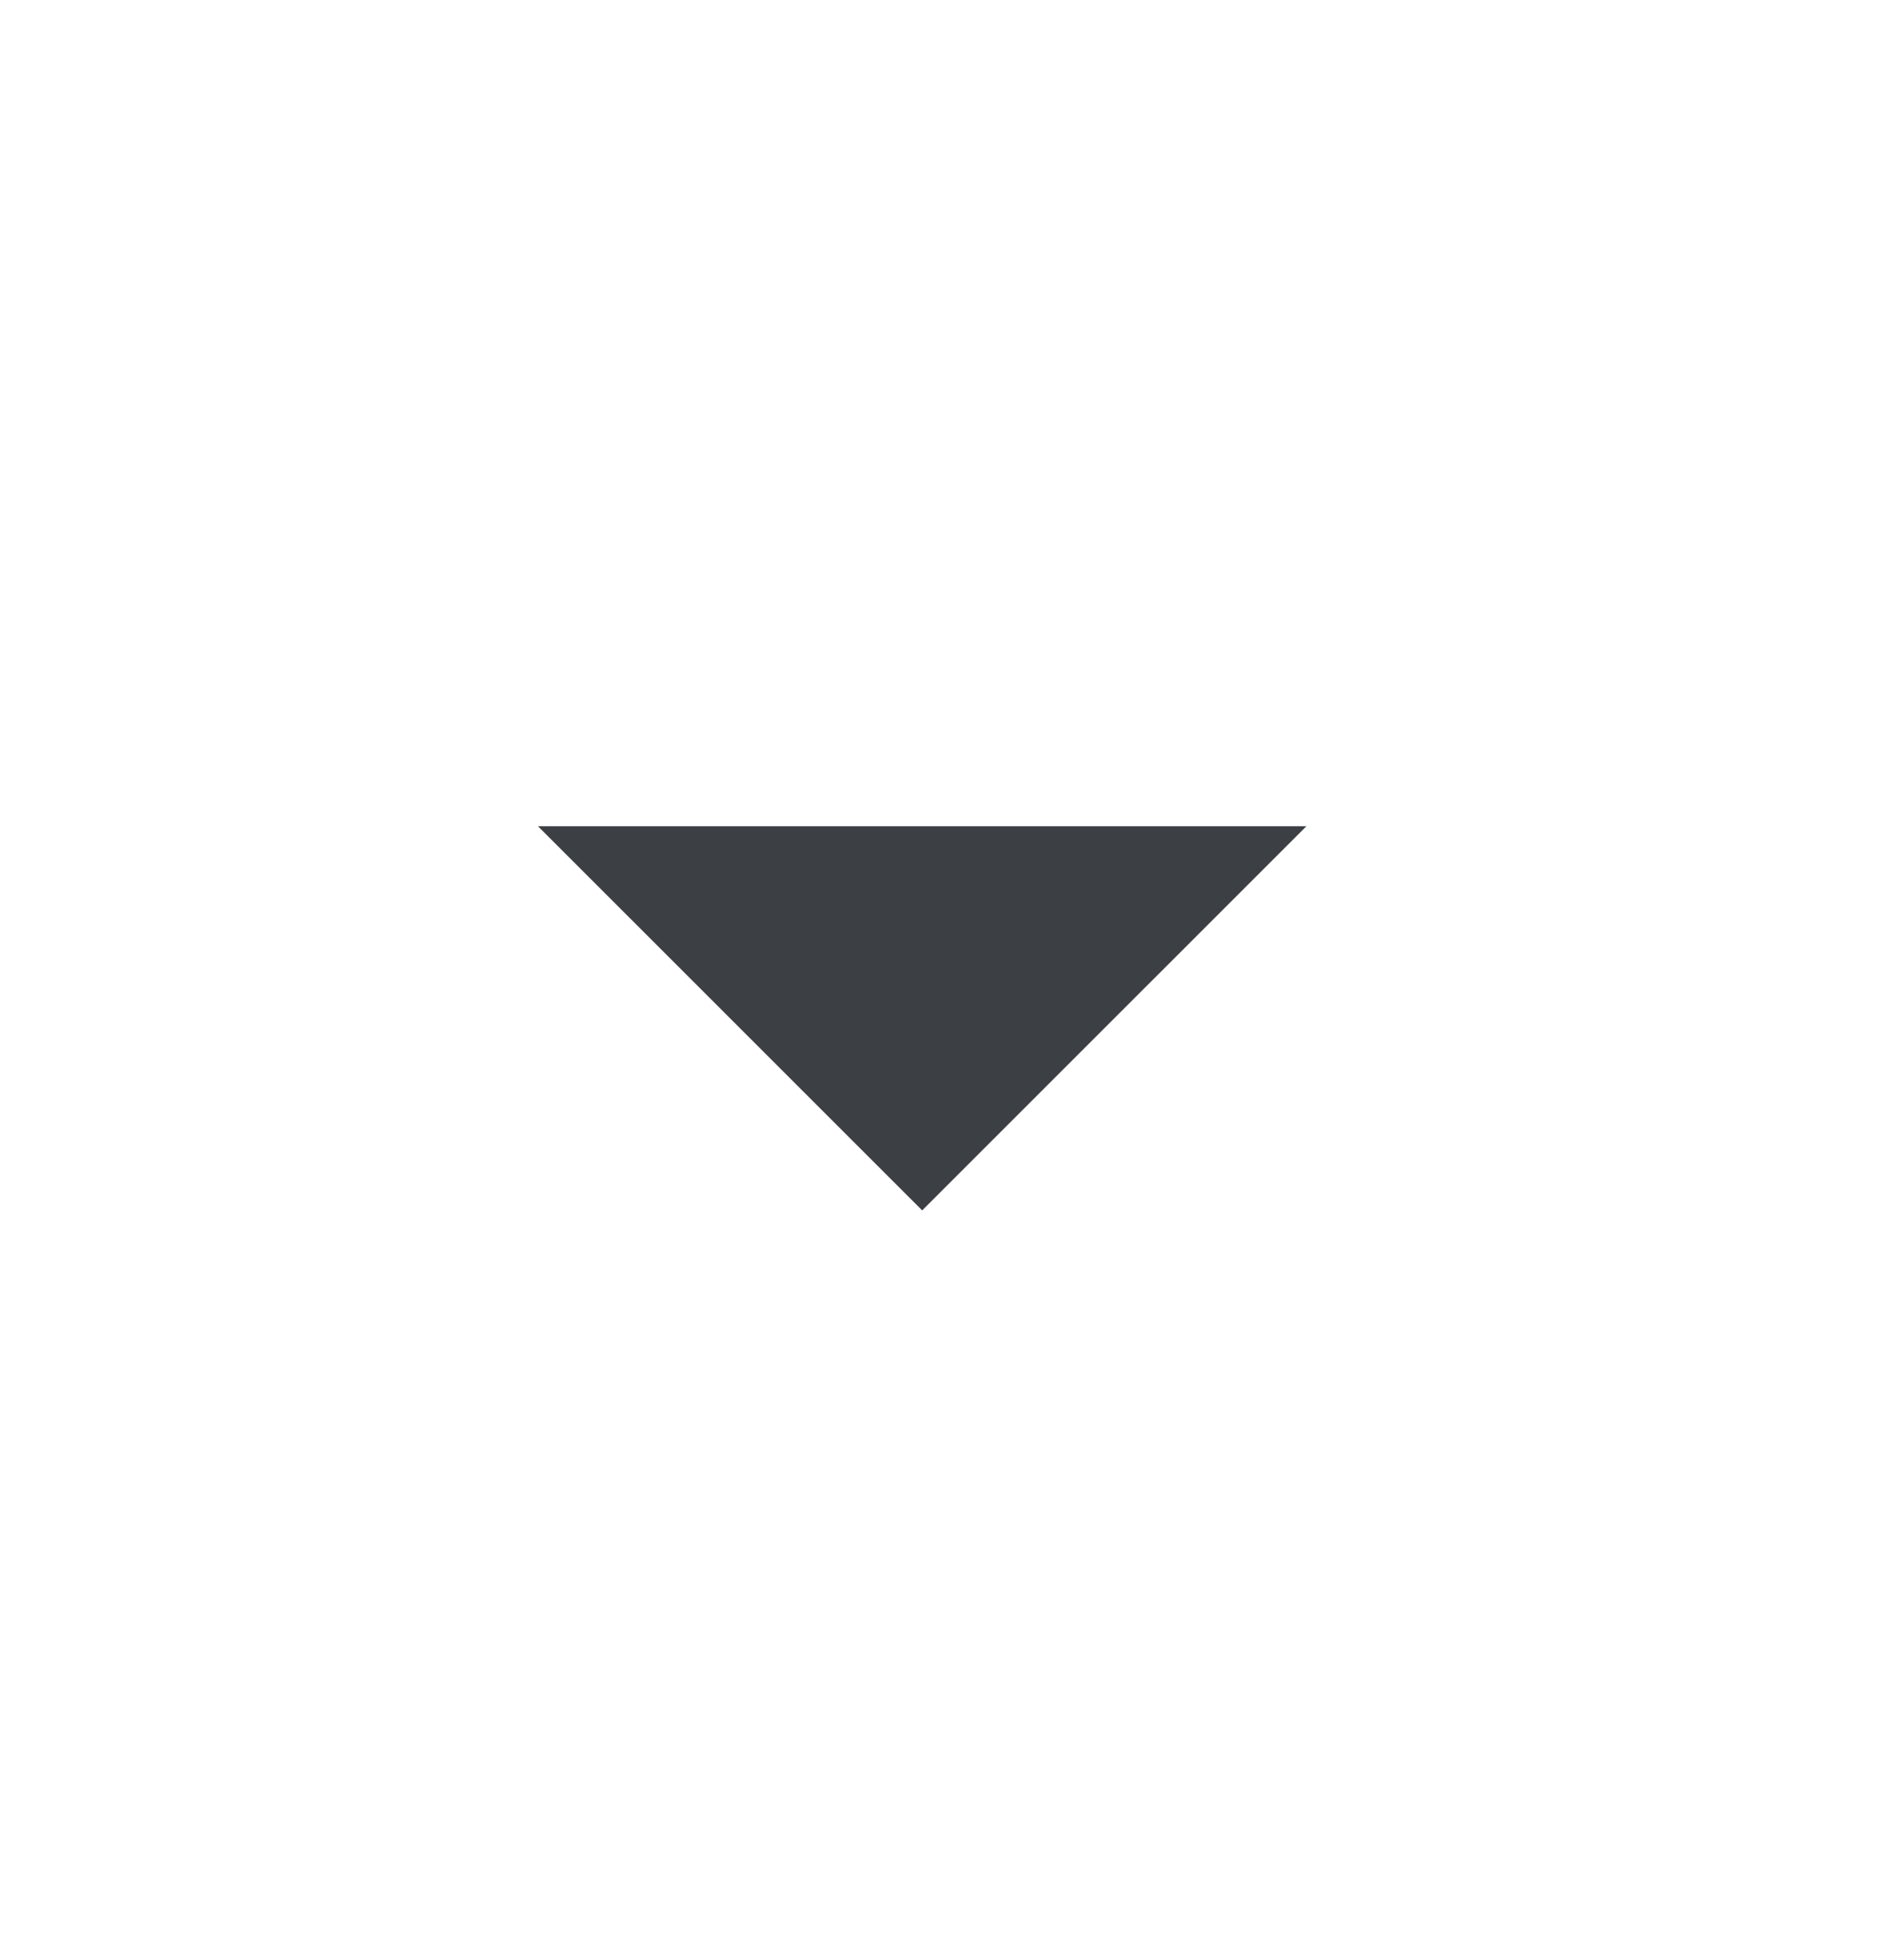 <svg width="23" height="24" viewBox="0 0 23 24" fill="none" xmlns="http://www.w3.org/2000/svg">
<mask id="mask0_28_1413" style="mask-type:alpha" maskUnits="userSpaceOnUse" x="0" y="0" width="23" height="24">
<rect y="0.706" width="22.588" height="22.588" fill="#3C4045"/>
</mask>
<g mask="url(#mask0_28_1413)">
<path d="M11.294 14.823L6.588 10.118H16L11.294 14.823Z" fill="#3C4045"/>
</g>
</svg>
